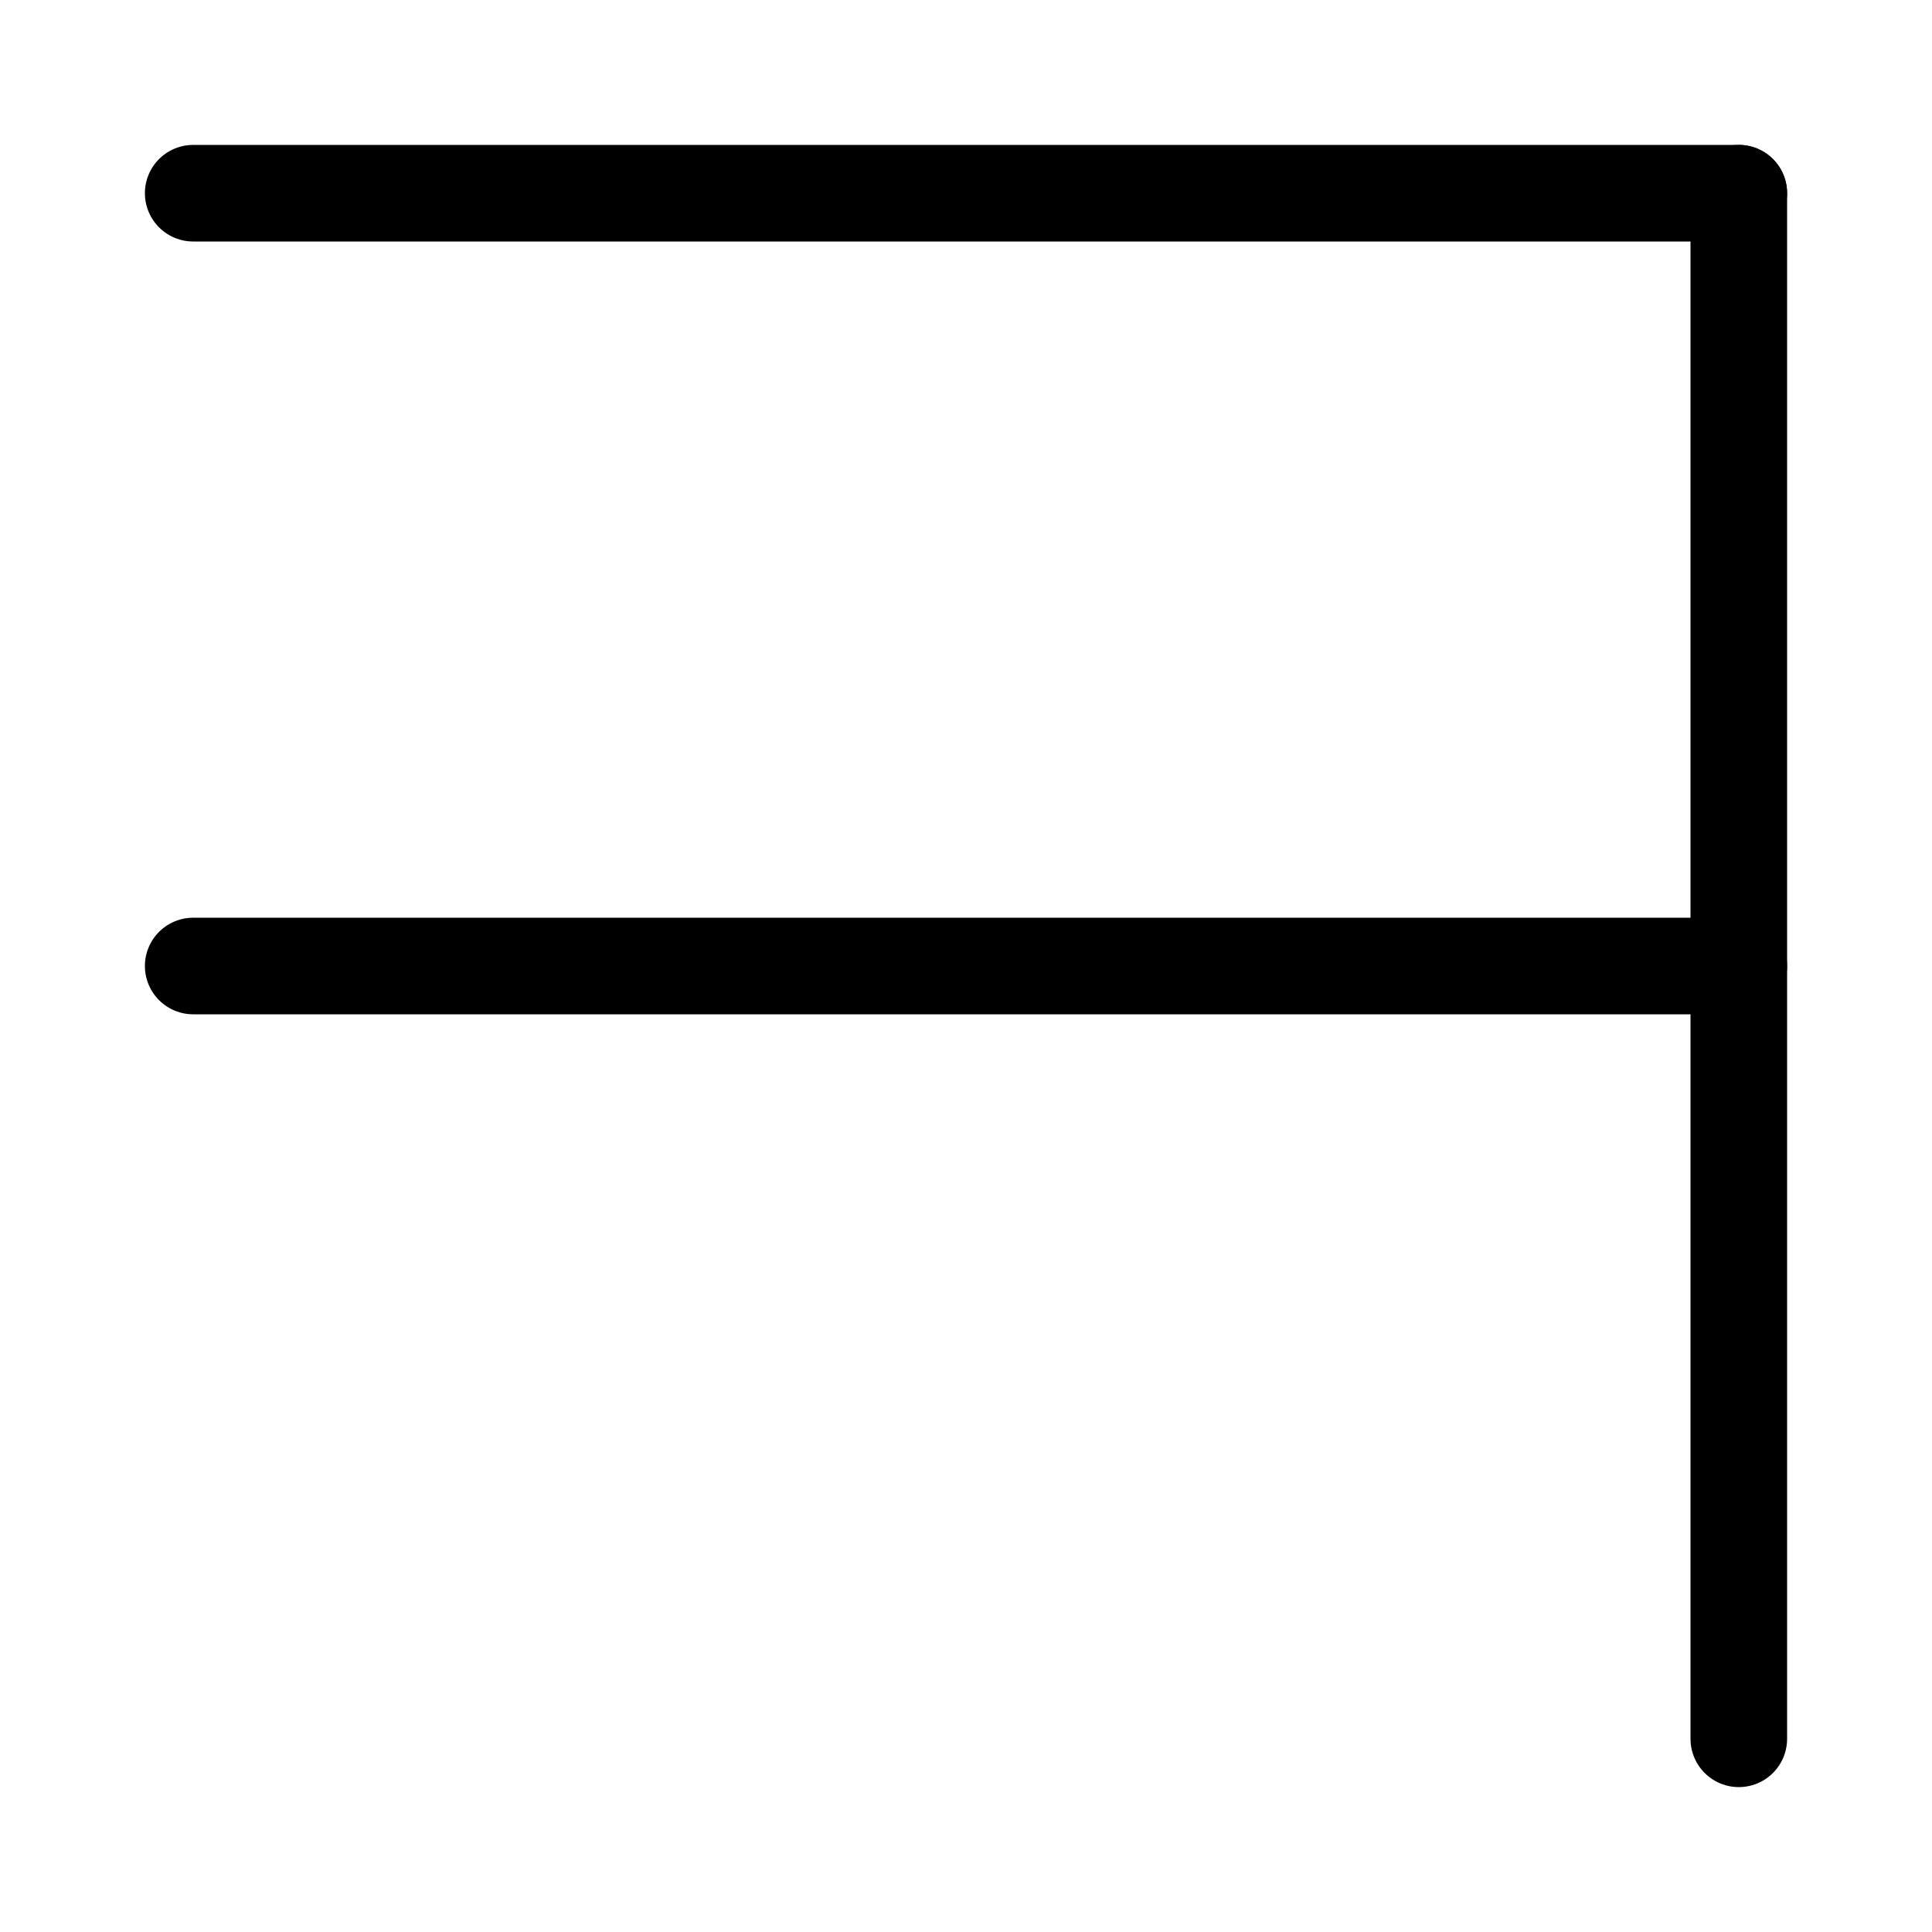 <svg xmlns="http://www.w3.org/2000/svg" width="40" height="40">
<rect width="100%" height="100%" fill="white" />
<g stroke="black" stroke-width="2" stroke-linecap="round">
<g transform="" transform-origin="20 20">
<line x1="4" y1="4" x2="36" y2="4" />
<line x1="4" y1="20" x2="36" y2="20" />
<line x1="36" y1="4" x2="36" y2="36" />
</g>
</g>
</svg>